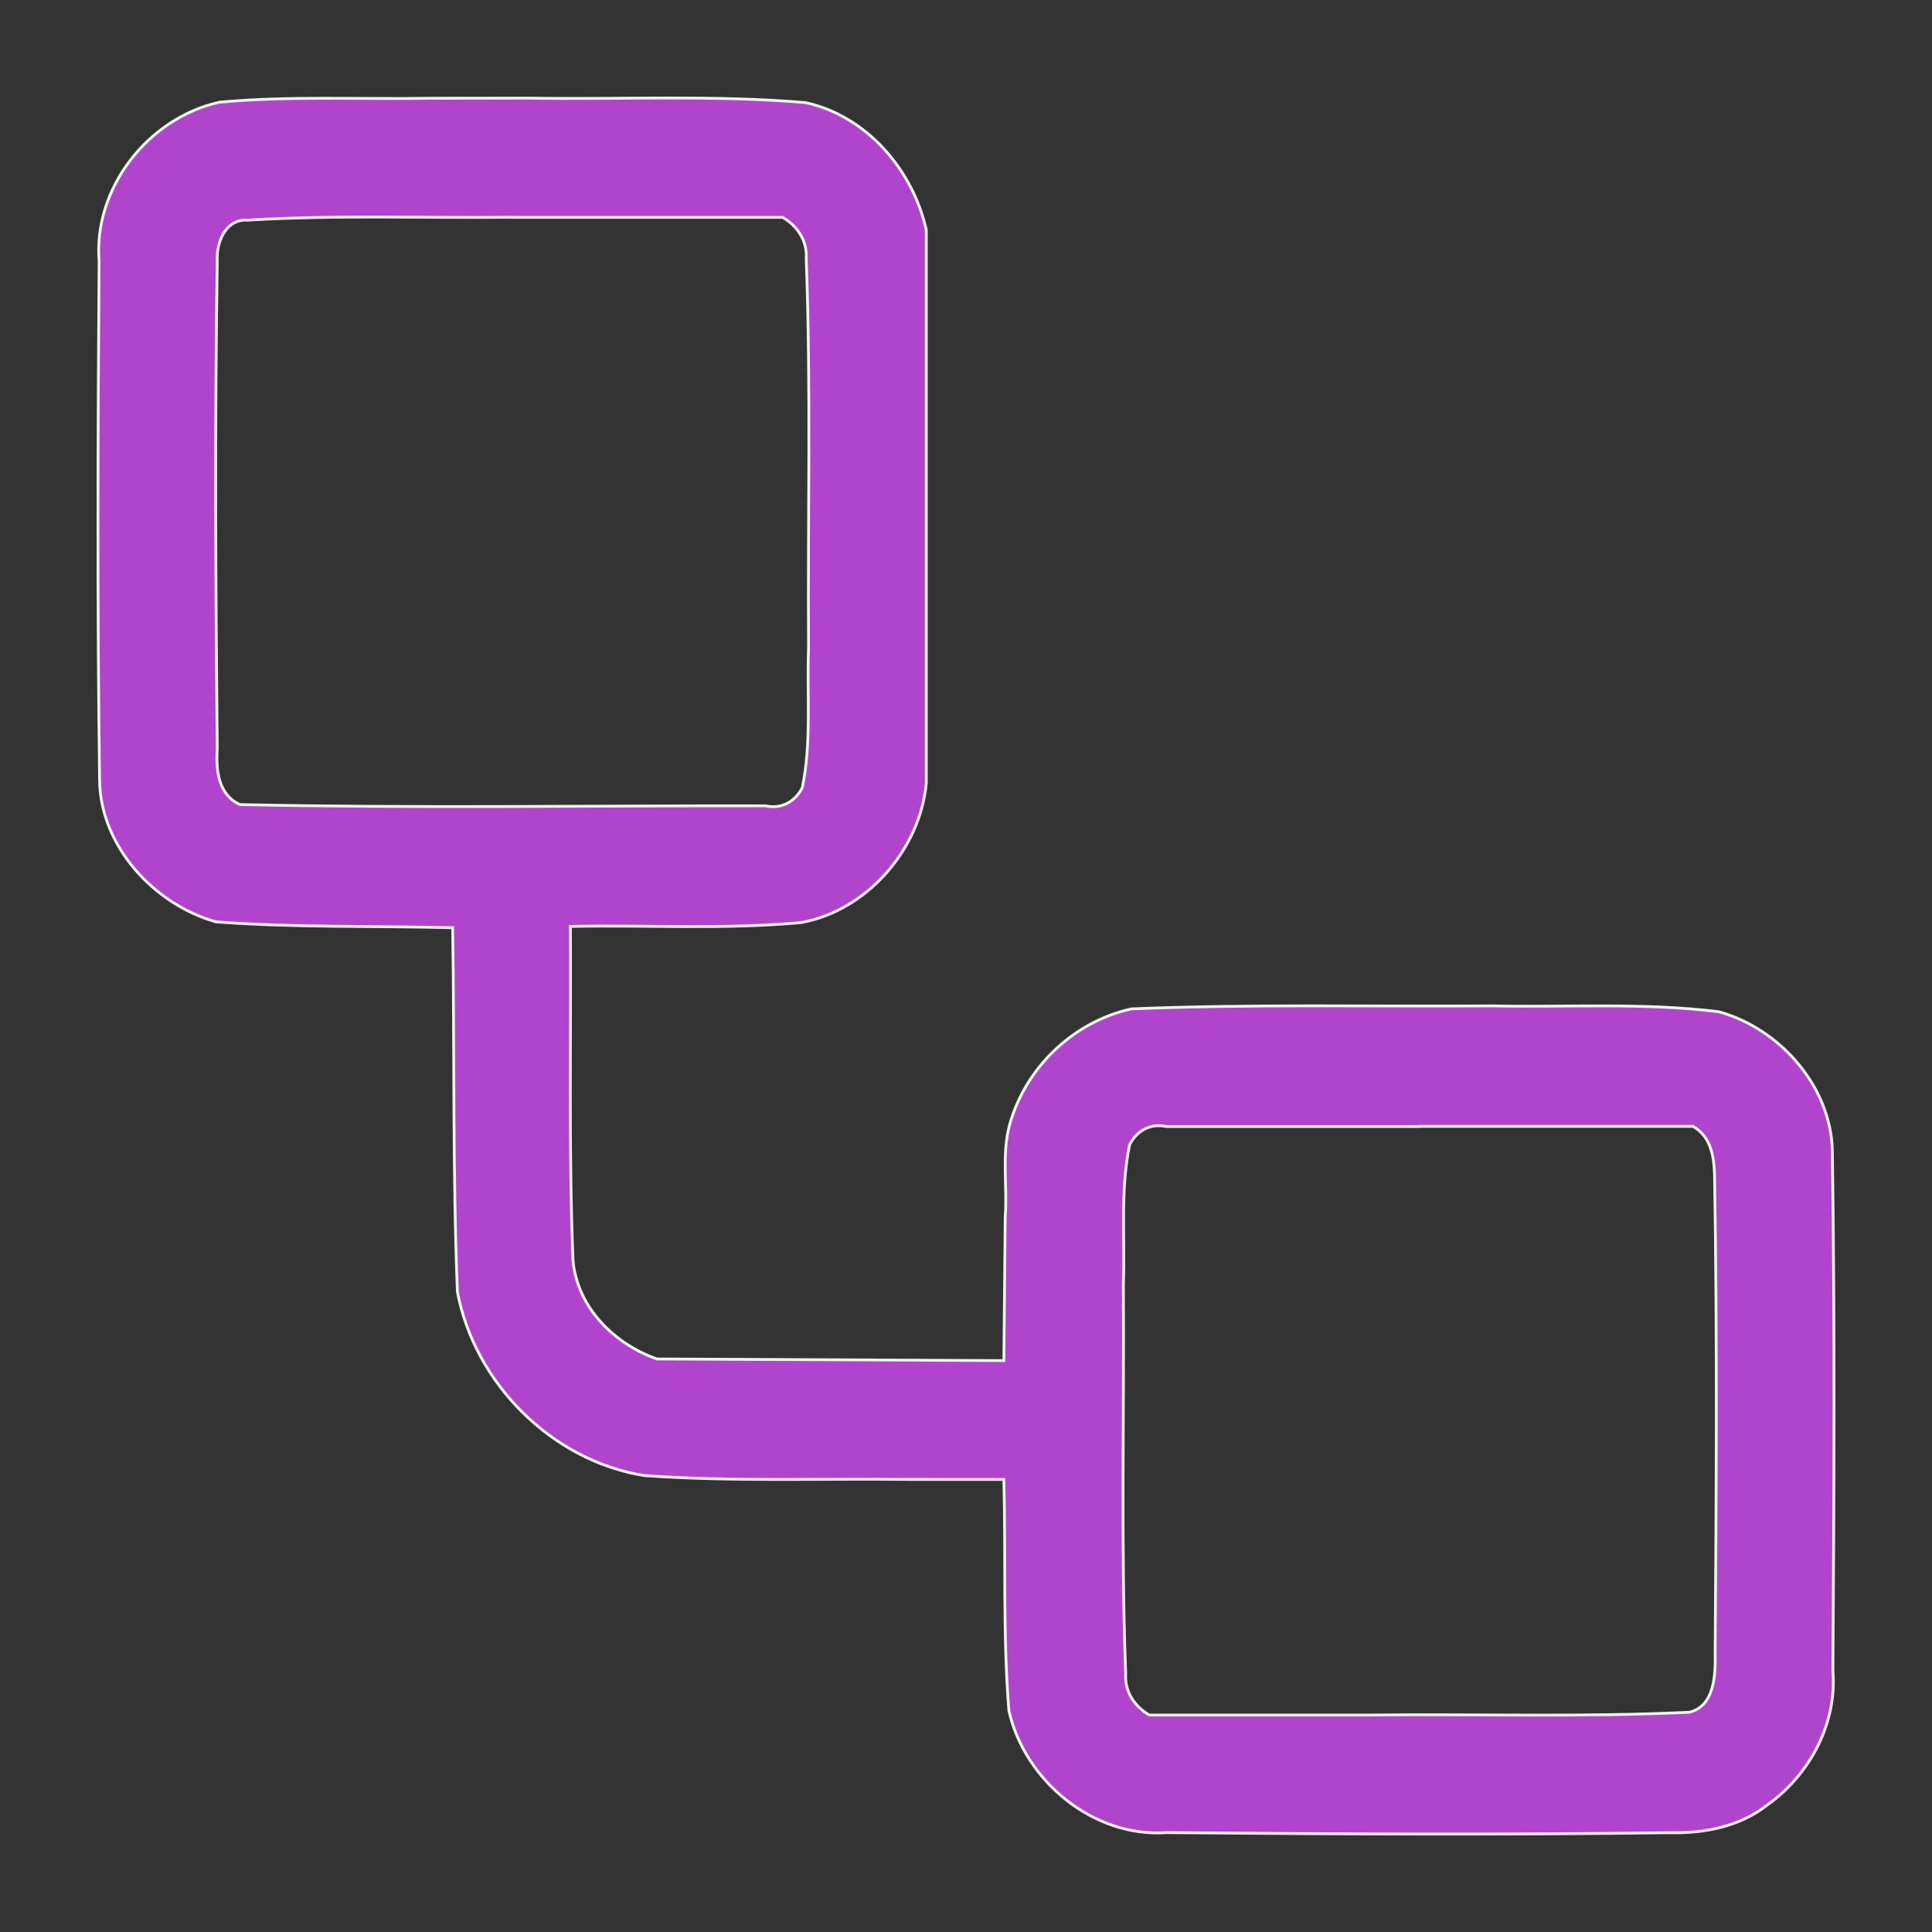 <?xml version="1.0" encoding="UTF-8" standalone="no"?>
<svg
   inkscape:version="1.2 (dc2aeda, 2022-05-15)"
   sodipodi:docname="subflow.svg"
   id="svg835"
   version="1.1"
   viewBox="0 0 20 20"
   height="20"
   width="20"
   xmlns:inkscape="http://www.inkscape.org/namespaces/inkscape"
   xmlns:sodipodi="http://sodipodi.sourceforge.net/DTD/sodipodi-0.dtd"
   xmlns="http://www.w3.org/2000/svg"
   xmlns:svg="http://www.w3.org/2000/svg"
   xmlns:rdf="http://www.w3.org/1999/02/22-rdf-syntax-ns#"
   xmlns:cc="http://creativecommons.org/ns#"
   xmlns:dc="http://purl.org/dc/elements/1.1/">
  <rect x="0" y="0" width="20" height="20" fill="#333333" stroke="none"/>
  <defs
     id="defs839" />
  <sodipodi:namedview
     inkscape:current-layer="svg835"
     inkscape:window-maximized="0"
     inkscape:window-y="25"
     inkscape:window-x="0"
     inkscape:cy="12"
     inkscape:cx="12.017964"
     inkscape:zoom="27.833333"
     showgrid="false"
     id="namedview837"
     inkscape:window-height="888"
     inkscape:window-width="1564"
     inkscape:pageshadow="2"
     inkscape:pageopacity="0"
     guidetolerance="10"
     gridtolerance="10"
     objecttolerance="10"
     borderopacity="1"
     bordercolor="#666666"
     pagecolor="#ffffff"
     inkscape:showpageshadow="2"
     inkscape:pagecheckerboard="0"
     inkscape:deskcolor="#d1d1d1" />
  <path
     id="path843"
     d="M 4.463,1.017 C 3.733,1.03 2.999,0.991 2.272,1.058 1.537,1.22 0.965,1.945 1.026,2.703 c -0.013,1.789 -0.02,3.579 0.005,5.369 0.005,0.686 0.564,1.291 1.205,1.471 0.815,0.061 1.634,0.04 2.45,0.061 0.02,1.256 -0.001,2.513 0.049,3.769 0.178,0.946 0.977,1.75 1.935,1.902 0.913,0.065 1.832,0.029 2.748,0.04 0.325,4.2e-5 0.649,8.6e-5 0.974,1.28e-4 0.021,0.797 -0.012,1.598 0.052,2.393 0.162,0.727 0.875,1.316 1.631,1.263 1.739,0.015 3.478,0.024 5.217,8.99e-4 0.357,0.008 0.72,-0.064 1.006,-0.289 0.437,-0.313 0.721,-0.843 0.676,-1.386 0.012,-1.798 0.021,-3.597 -0.006,-5.396 -0.02,-0.661 -0.547,-1.253 -1.172,-1.427 -0.777,-0.097 -1.565,-0.045 -2.347,-0.061 -1.245,0.008 -2.492,-0.02 -3.737,0.031 -0.601,0.133 -1.095,0.606 -1.26,1.198 -0.085,0.307 -0.022,0.64 -0.046,0.958 -0.005,0.495 -0.009,0.99 -0.014,1.485 -1.197,-0.005 -2.394,-0.011 -3.591,-0.017 C 6.358,13.913 5.979,13.536 5.932,13.055 5.886,11.901 5.912,10.745 5.905,9.59 6.701,9.574 7.501,9.624 8.295,9.55 8.979,9.425 9.526,8.789 9.589,8.107 c 0,-1.908 0,-3.817 0,-5.725 C 9.452,1.761 8.971,1.198 8.337,1.062 7.391,0.982 6.439,1.031 5.49,1.016 5.147,1.016 4.805,1.016 4.463,1.017 Z m 0.85,1.233 c 0.93,0 1.86,0 2.789,0 0.154,0.091 0.256,0.242 0.244,0.427 0.05,1.343 0.015,2.689 0.024,4.033 -0.018,0.48 0.033,0.97 -0.064,1.442 C 8.234,8.298 8.088,8.379 7.926,8.342 6.112,8.339 4.298,8.368 2.484,8.329 2.258,8.228 2.234,7.969 2.249,7.752 2.232,6.068 2.223,4.383 2.249,2.699 c -0.011,-0.193 0.089,-0.439 0.32,-0.42 0.912,-0.056 1.83,-0.02 2.743,-0.03 z M 14.697,11.66 c 0.943,0 1.886,0 2.828,0 0.209,0.117 0.224,0.362 0.225,0.575 0.027,1.629 0.017,3.258 0.005,4.887 0.005,0.217 -0.007,0.54 -0.266,0.603 -1.099,0.053 -2.201,0.017 -3.302,0.029 -0.763,0 -1.527,0 -2.29,0 -0.154,-0.091 -0.256,-0.242 -0.244,-0.427 -0.05,-1.343 -0.015,-2.689 -0.024,-4.033 0.018,-0.48 -0.033,-0.97 0.064,-1.442 0.072,-0.146 0.218,-0.227 0.38,-0.19 0.874,0 1.749,0 2.623,0 z"
     style="fill:#b144cc;fill-opacity:1;stroke:#f2f2f2;stroke-width:0.029" />
</svg>
